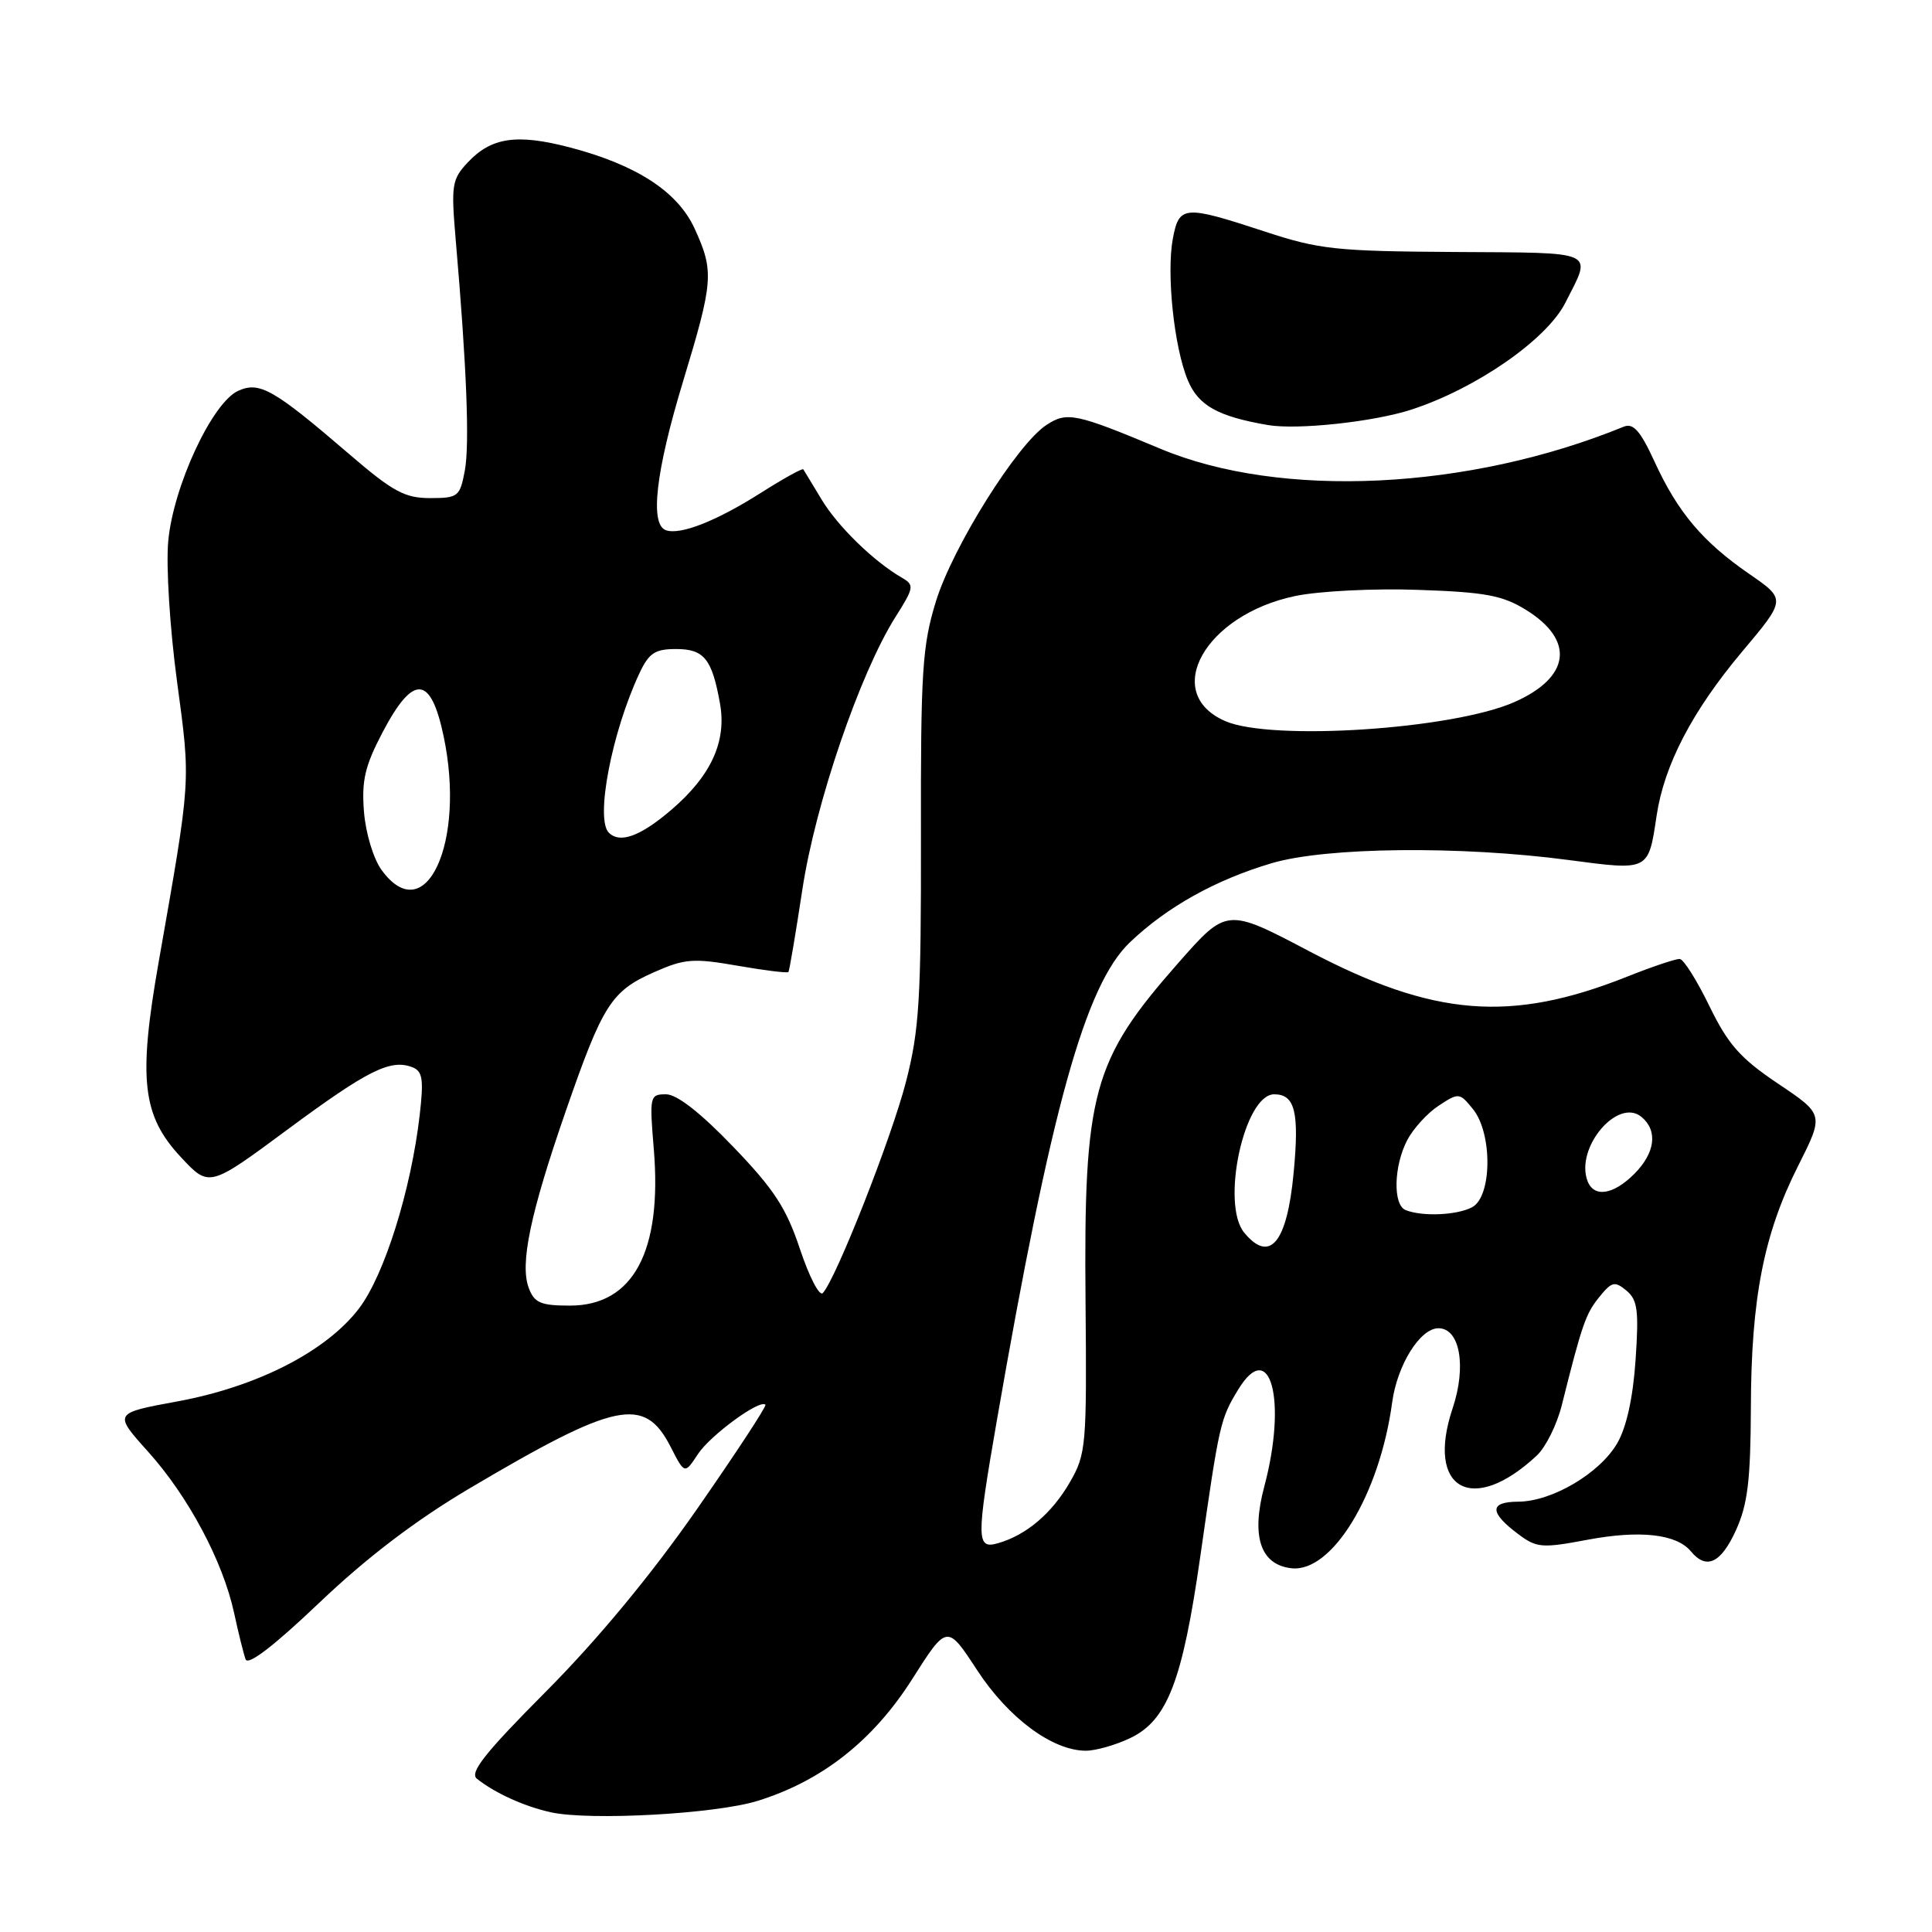 <?xml version="1.0" encoding="UTF-8" standalone="no"?>
<!DOCTYPE svg PUBLIC "-//W3C//DTD SVG 1.1//EN" "http://www.w3.org/Graphics/SVG/1.1/DTD/svg11.dtd" >
<svg xmlns="http://www.w3.org/2000/svg" xmlns:xlink="http://www.w3.org/1999/xlink" version="1.1" viewBox="0 0 256 256">
 <g >
 <path fill="currentColor"
d=" M 100.37 238.63 C 108.90 235.99 115.67 230.66 120.84 222.54 C 125.49 215.21 125.49 215.21 129.49 221.33 C 133.64 227.66 139.43 231.95 143.85 231.98 C 145.14 231.99 147.79 231.24 149.73 230.32 C 154.67 227.98 156.68 222.78 159.04 206.27 C 161.57 188.58 161.69 188.04 164.07 184.12 C 168.31 177.15 170.57 185.52 167.53 196.95 C 165.76 203.57 167.00 207.32 171.10 207.80 C 176.50 208.43 182.82 198.03 184.47 185.82 C 185.14 180.87 188.17 176.00 190.60 176.00 C 193.45 176.00 194.34 181.05 192.48 186.61 C 188.88 197.36 195.11 200.85 203.64 192.86 C 204.82 191.76 206.31 188.75 206.95 186.18 C 209.62 175.51 210.11 174.09 211.90 171.88 C 213.56 169.82 213.96 169.72 215.51 171.01 C 216.99 172.24 217.17 173.64 216.72 180.22 C 216.38 185.23 215.51 189.15 214.29 191.24 C 211.96 195.24 205.64 198.96 201.17 198.98 C 197.31 199.00 197.33 200.41 201.23 203.32 C 203.62 205.10 204.35 205.16 210.33 204.03 C 217.31 202.72 222.14 203.26 224.05 205.56 C 226.11 208.05 228.03 207.14 230.03 202.75 C 231.58 199.33 231.96 196.16 232.00 186.50 C 232.04 172.02 233.71 163.50 238.27 154.47 C 241.69 147.67 241.69 147.67 235.60 143.59 C 230.59 140.22 228.99 138.41 226.51 133.32 C 224.85 129.91 223.09 127.10 222.58 127.07 C 222.07 127.03 218.92 128.09 215.58 129.42 C 200.21 135.54 189.98 134.72 173.53 126.07 C 162.55 120.29 162.56 120.29 156.11 127.62 C 144.74 140.53 143.59 144.74 143.84 172.50 C 144.01 191.61 143.92 192.67 141.76 196.41 C 139.38 200.53 135.99 203.41 132.25 204.48 C 129.36 205.32 129.35 204.03 132.06 188.38 C 139.28 146.79 143.81 130.50 149.72 124.86 C 154.65 120.16 161.06 116.59 168.50 114.38 C 175.70 112.24 193.51 112.05 207.88 113.96 C 218.54 115.37 218.41 115.44 219.51 108.08 C 220.51 101.37 224.23 94.22 230.83 86.36 C 236.67 79.42 236.67 79.42 231.80 76.06 C 225.62 71.80 222.32 67.89 219.24 61.18 C 217.35 57.07 216.42 56.02 215.15 56.54 C 194.59 64.95 169.70 66.14 153.78 59.47 C 142.53 54.76 141.39 54.52 138.66 56.31 C 134.77 58.85 126.25 72.46 124.02 79.67 C 122.21 85.55 121.99 88.87 122.03 110.87 C 122.06 132.38 121.81 136.49 120.05 143.33 C 118.15 150.74 110.75 169.53 109.02 171.34 C 108.58 171.80 107.22 169.18 106.00 165.51 C 104.19 160.07 102.57 157.58 97.13 151.93 C 92.81 147.43 89.69 145.00 88.25 145.00 C 86.10 145.00 86.05 145.24 86.63 152.25 C 87.76 165.81 83.91 173.00 75.52 173.00 C 71.66 173.00 70.81 172.64 70.07 170.68 C 68.86 167.50 70.25 160.83 74.98 147.19 C 79.87 133.10 80.99 131.33 86.67 128.82 C 90.71 127.03 91.86 126.94 97.71 127.96 C 101.30 128.59 104.34 128.96 104.47 128.80 C 104.60 128.63 105.43 123.71 106.32 117.85 C 108.04 106.49 113.94 89.22 118.65 81.76 C 121.13 77.84 121.18 77.52 119.49 76.54 C 115.77 74.39 111.00 69.74 108.86 66.18 C 107.65 64.16 106.55 62.36 106.44 62.19 C 106.32 62.02 103.81 63.41 100.86 65.28 C 94.94 69.04 90.16 70.92 88.25 70.26 C 86.08 69.52 86.87 62.53 90.50 50.57 C 94.53 37.29 94.63 35.98 92.07 30.35 C 89.83 25.41 84.38 21.86 75.50 19.53 C 68.47 17.70 65.11 18.19 61.98 21.52 C 59.88 23.76 59.76 24.52 60.38 31.72 C 61.84 48.62 62.24 58.88 61.59 62.36 C 60.94 65.81 60.71 66.00 56.98 66.00 C 53.63 66.00 52.05 65.14 46.28 60.18 C 36.25 51.56 34.39 50.50 31.55 51.79 C 28.10 53.37 22.95 64.46 22.29 71.73 C 21.99 75.03 22.51 83.29 23.46 90.32 C 25.28 103.87 25.34 102.91 21.02 127.50 C 18.29 143.04 18.84 147.84 23.98 153.34 C 27.72 157.35 27.72 157.35 38.11 149.66 C 48.72 141.81 51.74 140.30 54.63 141.41 C 56.00 141.94 56.16 142.99 55.61 147.77 C 54.46 157.70 50.94 168.93 47.59 173.35 C 43.27 179.05 34.09 183.75 23.48 185.70 C 15.04 187.25 15.04 187.25 19.61 192.34 C 24.94 198.26 29.52 206.85 31.01 213.68 C 31.58 216.33 32.27 219.11 32.54 219.86 C 32.85 220.74 36.25 218.14 42.32 212.36 C 48.59 206.39 55.06 201.46 62.15 197.26 C 81.65 185.72 85.38 184.94 88.85 191.69 C 90.72 195.35 90.72 195.35 92.47 192.69 C 94.10 190.19 100.73 185.34 101.42 186.14 C 101.59 186.34 97.50 192.57 92.33 200.00 C 86.27 208.70 79.18 217.26 72.40 224.08 C 64.26 232.26 62.18 234.89 63.19 235.69 C 65.61 237.61 69.47 239.36 73.00 240.14 C 78.19 241.27 94.79 240.36 100.37 238.63 Z  M 187.00 54.28 C 195.59 51.49 204.93 45.01 207.41 40.13 C 210.98 33.10 211.87 33.51 192.73 33.39 C 176.99 33.29 174.81 33.06 167.50 30.65 C 156.89 27.17 156.24 27.22 155.41 31.61 C 154.54 36.25 155.57 46.03 157.39 50.38 C 158.79 53.74 161.36 55.18 168.00 56.32 C 171.88 56.99 182.02 55.90 187.00 54.28 Z  M 164.87 163.34 C 161.73 159.55 164.87 145.00 168.84 145.00 C 171.60 145.00 172.18 147.37 171.41 155.44 C 170.54 164.69 168.26 167.44 164.87 163.34 Z  M 186.25 160.34 C 184.56 159.66 184.67 154.54 186.45 151.10 C 187.25 149.56 189.13 147.49 190.63 146.51 C 193.29 144.76 193.40 144.77 195.18 146.97 C 197.78 150.19 197.71 158.55 195.07 159.96 C 193.07 161.03 188.45 161.23 186.25 160.34 Z  M 210.36 156.50 C 208.68 152.12 214.35 145.38 217.51 148.00 C 219.70 149.83 219.33 152.76 216.55 155.55 C 213.77 158.33 211.21 158.72 210.36 156.50 Z  M 50.57 115.29 C 49.48 113.79 48.46 110.43 48.23 107.57 C 47.90 103.42 48.35 101.50 50.71 97.00 C 54.76 89.31 57.07 89.45 58.77 97.50 C 61.77 111.61 56.39 123.27 50.57 115.29 Z  M 80.67 110.33 C 78.86 108.53 81.07 97.03 84.71 89.25 C 85.98 86.53 86.78 86.00 89.58 86.00 C 93.29 86.00 94.34 87.29 95.40 93.20 C 96.31 98.24 94.23 102.79 88.95 107.31 C 84.85 110.82 82.14 111.81 80.67 110.33 Z  M 162.35 95.55 C 153.84 91.85 159.68 81.45 171.65 78.97 C 174.78 78.32 182.09 77.95 187.91 78.16 C 196.81 78.46 199.09 78.89 202.20 80.81 C 208.71 84.84 208.09 89.75 200.66 93.03 C 192.51 96.64 168.48 98.22 162.35 95.55 Z "/>
</g>
</svg>